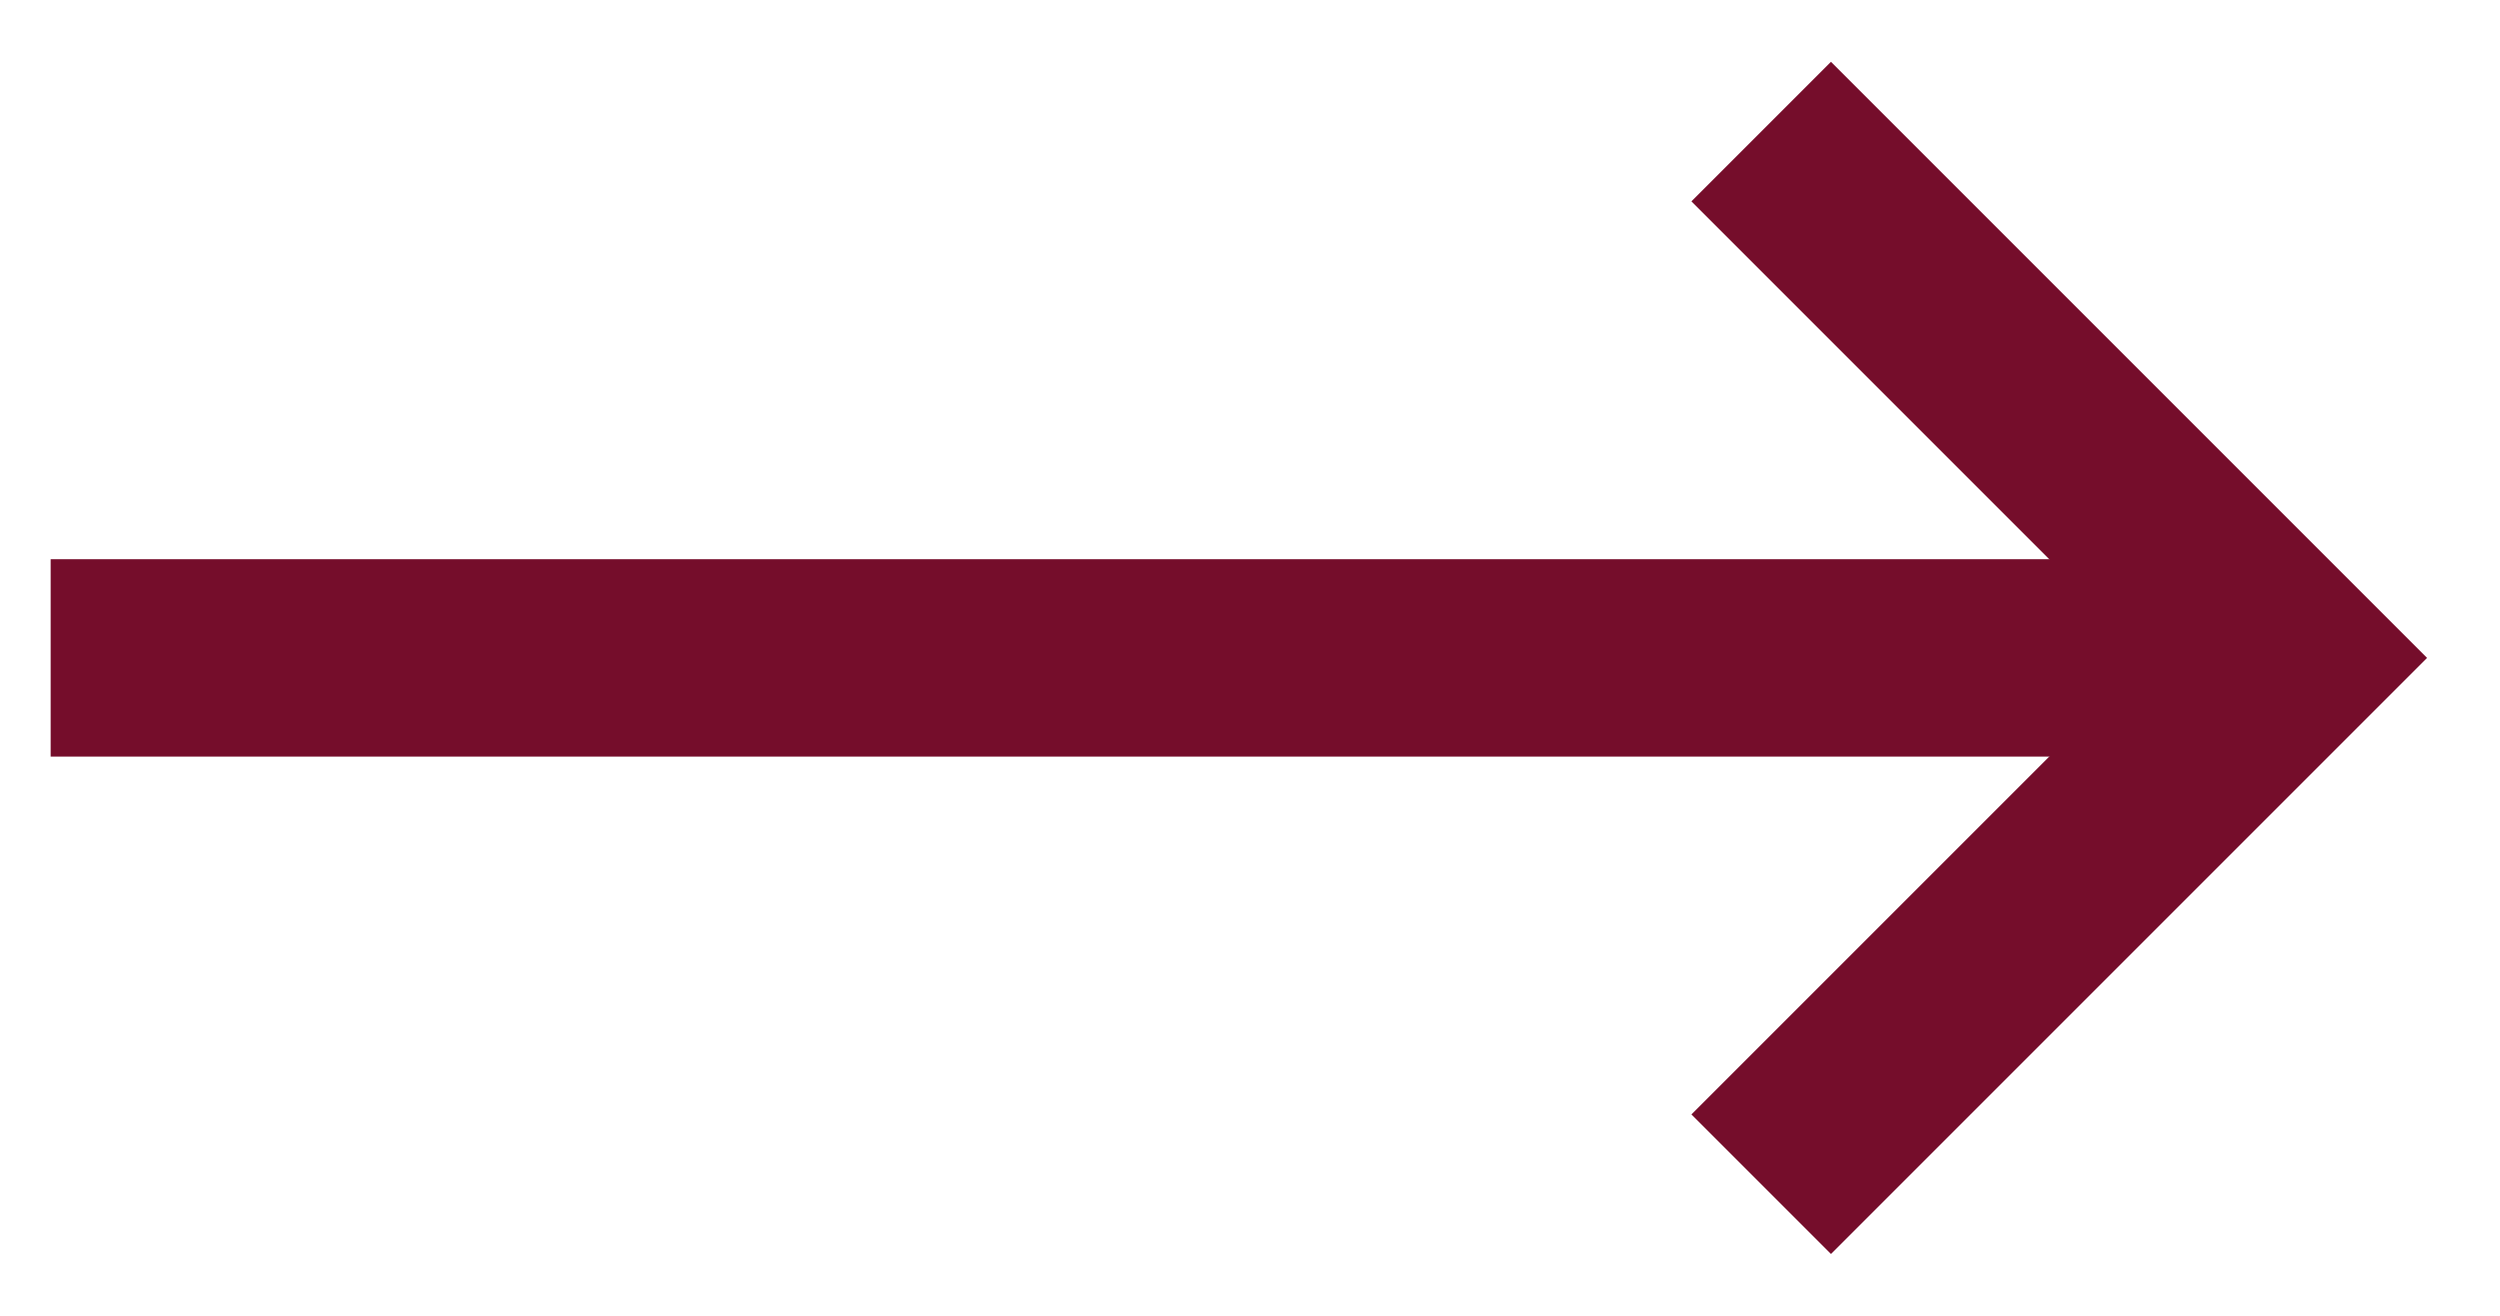 <?xml version="1.0" encoding="UTF-8"?>
<svg width="19px" height="10px" viewBox="0 0 19 10" version="1.1" xmlns="http://www.w3.org/2000/svg" xmlns:xlink="http://www.w3.org/1999/xlink">
    <!-- Generator: sketchtool 51.3 (57544) - http://www.bohemiancoding.com/sketch -->
    <title>443BEC98-48CE-49F2-A1C0-5ACEAD3C48A9-2323-0000A058B53BD50A</title>
    <desc>Created with sketchtool.</desc>
    <defs></defs>
    <g id="Crop-Protection-PDP" stroke="none" stroke-width="1" fill="none" fill-rule="evenodd">
        <g id="Crop-Seed-Details-v1" transform="translate(-1049, -1225)" stroke="#750D2B" stroke-width="1.5">
            <g id="Hyperlink-/-Link-Out-/-Positive-Copy-3" transform="translate(904, 1220)">
                <g id="Funtional-UI-/-Hyperlink-Arrow" transform="translate(145.385, 5)">
                    <g id="Arrow" transform="translate(8.5, 5) rotate(-180) translate(-8.5, -5) translate(0, 1)">
                        <polyline id="Stroke-1" points="4 0 0 4 4 8"></polyline>
                        <path d="M0,4 L17,4" id="Stroke-3"></path>
                    </g>
                </g>
            </g>
        </g>
    </g>
</svg>